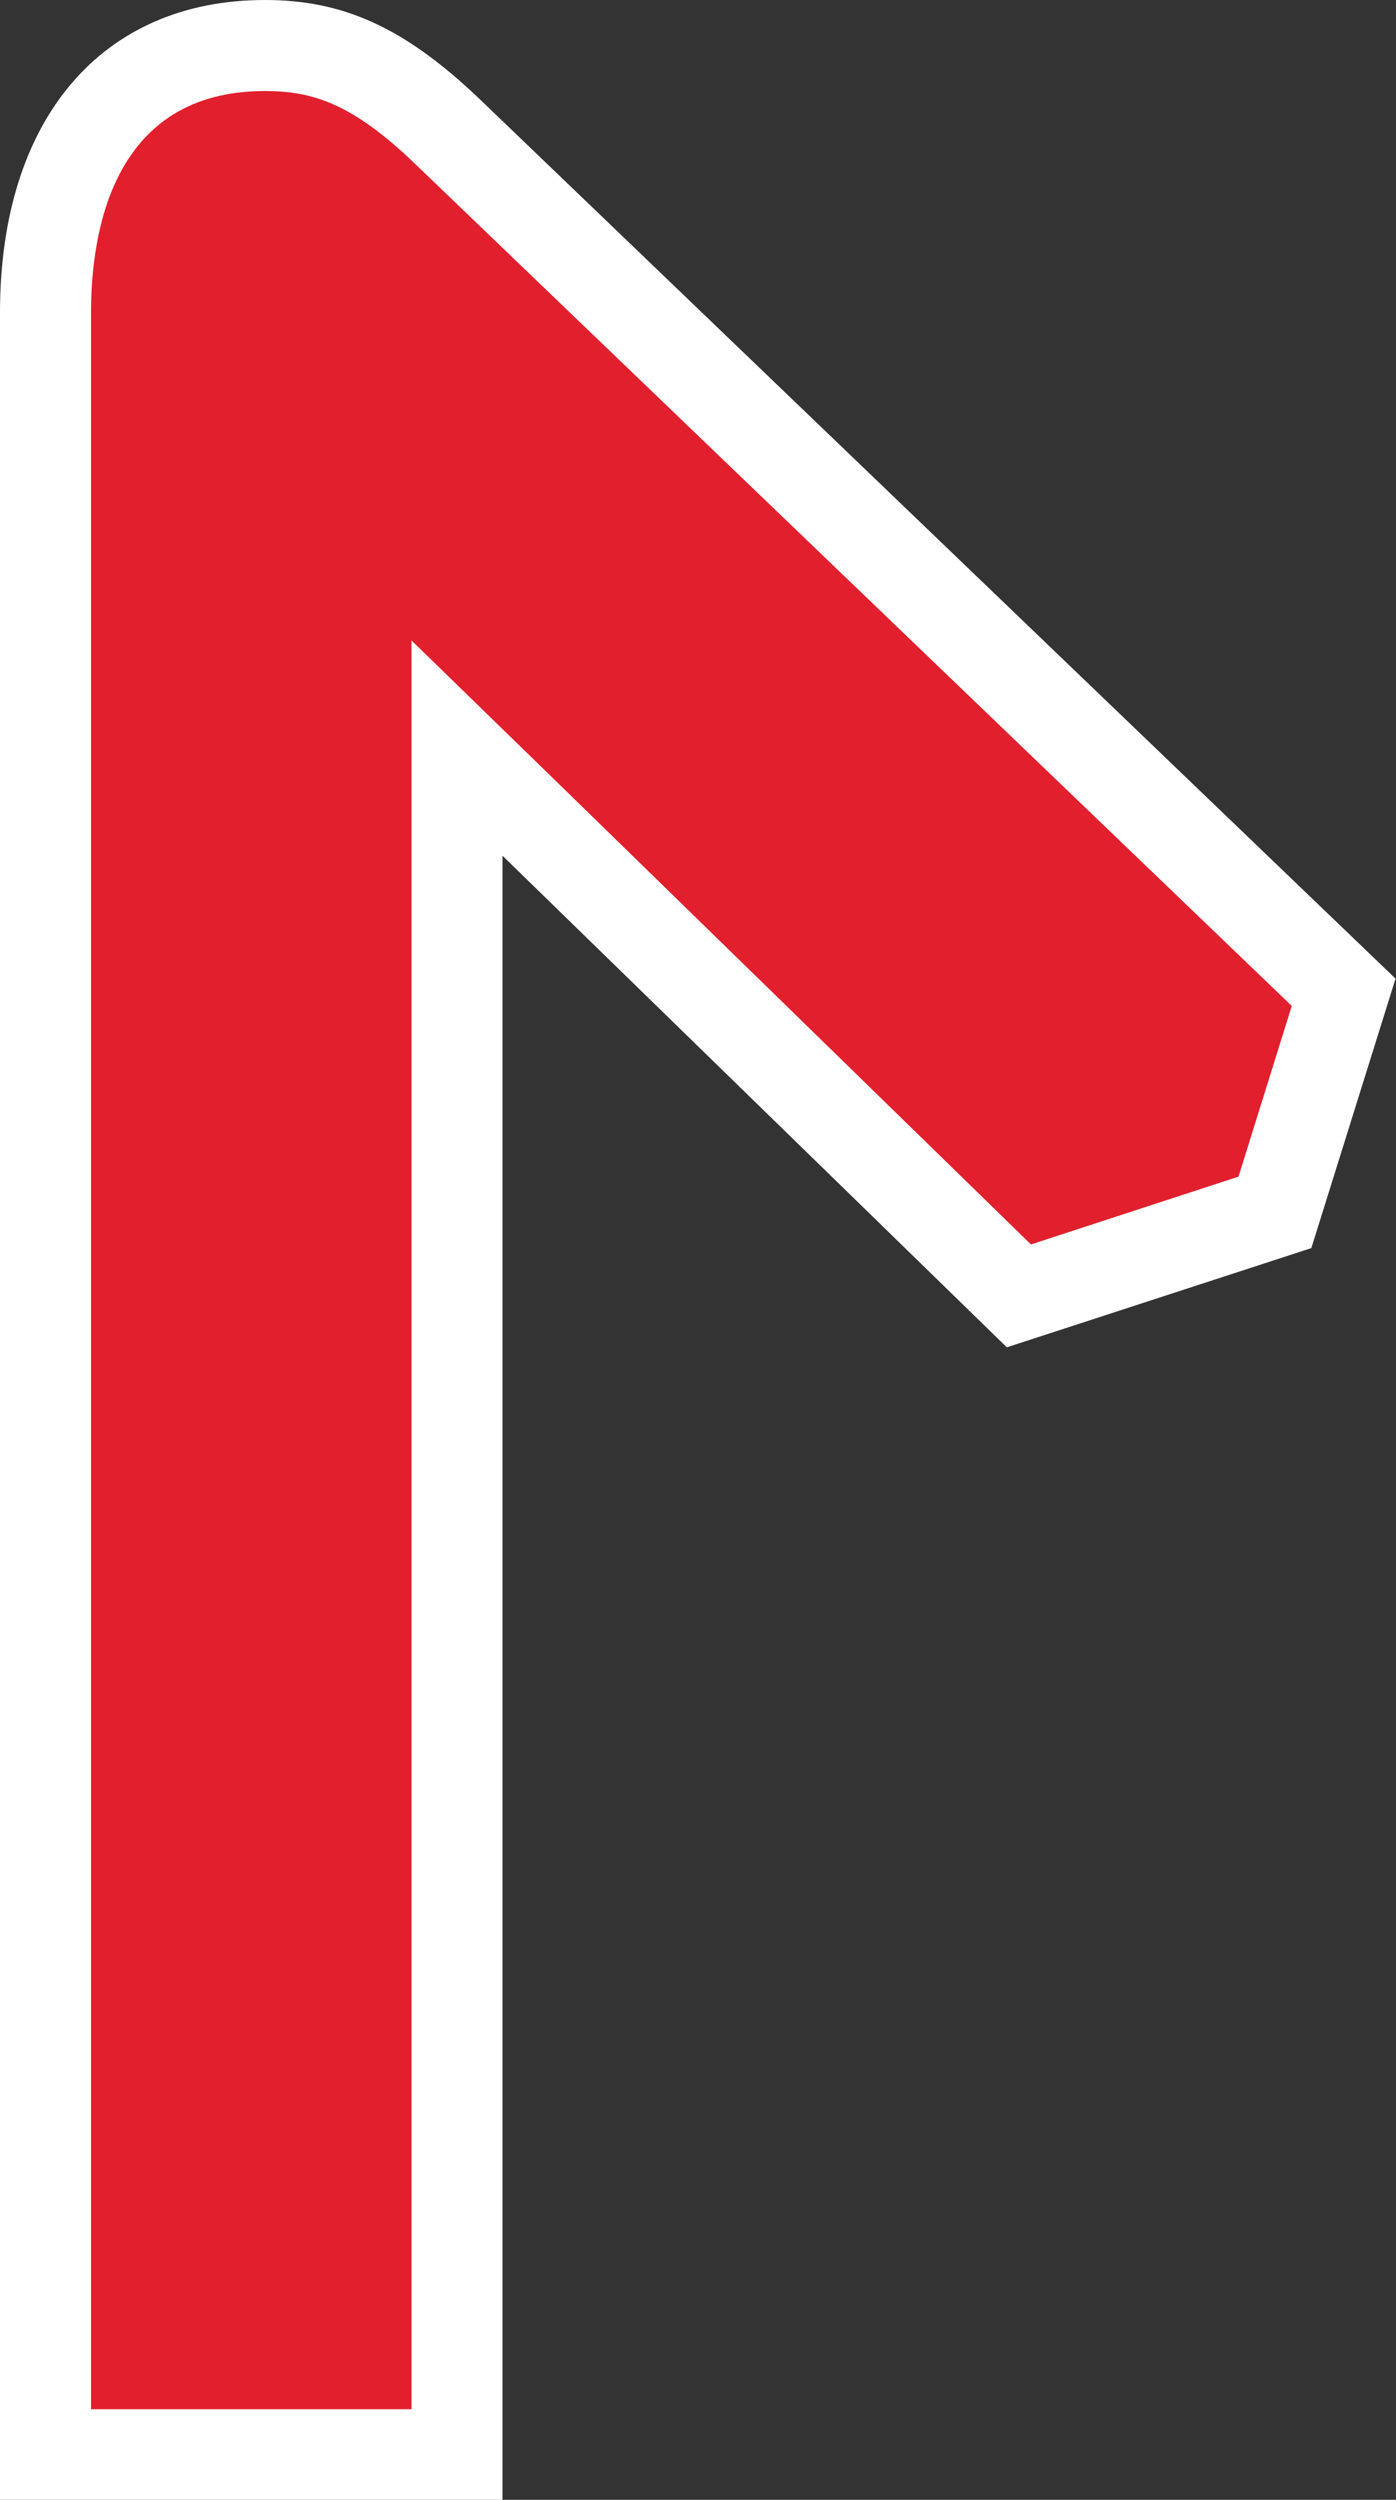 <?xml version="1.0" encoding="UTF-8"?>
<svg id="Layer_2" data-name="Layer 2" xmlns="http://www.w3.org/2000/svg" viewBox="0 0 30.67 54.92">
  <rect x="0" y="0" width="30.67" height="54.92" fill="#333333" stroke="none"/>
  <defs>
    <style>
      .cls-1 {
        fill: #fff;
      }

      .cls-2 {
        fill: #e11f2d;
      }
    </style>
  </defs>
  <g id="Layer_1-2" data-name="Layer 1">
    <g>
      <path class="cls-2" d="M1,53.92V6.87C1,3.19,2.8,1,5.82,1c1.48,0,2.57.51,4.01,1.89l19.7,18.91-1.51,4.83-5.63,1.84-12.35-12.03v37.48H1Z"/>
      <path class="cls-1" d="M5.82,2c1.03,0,1.91.26,3.31,1.61l19.25,18.49-1.17,3.75-4.56,1.49-10.21-9.96-3.4-3.31v38.86H2V6.87c0-1.82.5-4.87,3.82-4.87M5.82,0C2.24,0,0,2.61,0,6.87v48.05h11.04V18.8l11.08,10.8,6.69-2.18,1.85-5.92L10.52,2.16C8.88.6,7.54,0,5.82,0h0Z"/>
    </g>
  </g>
</svg>